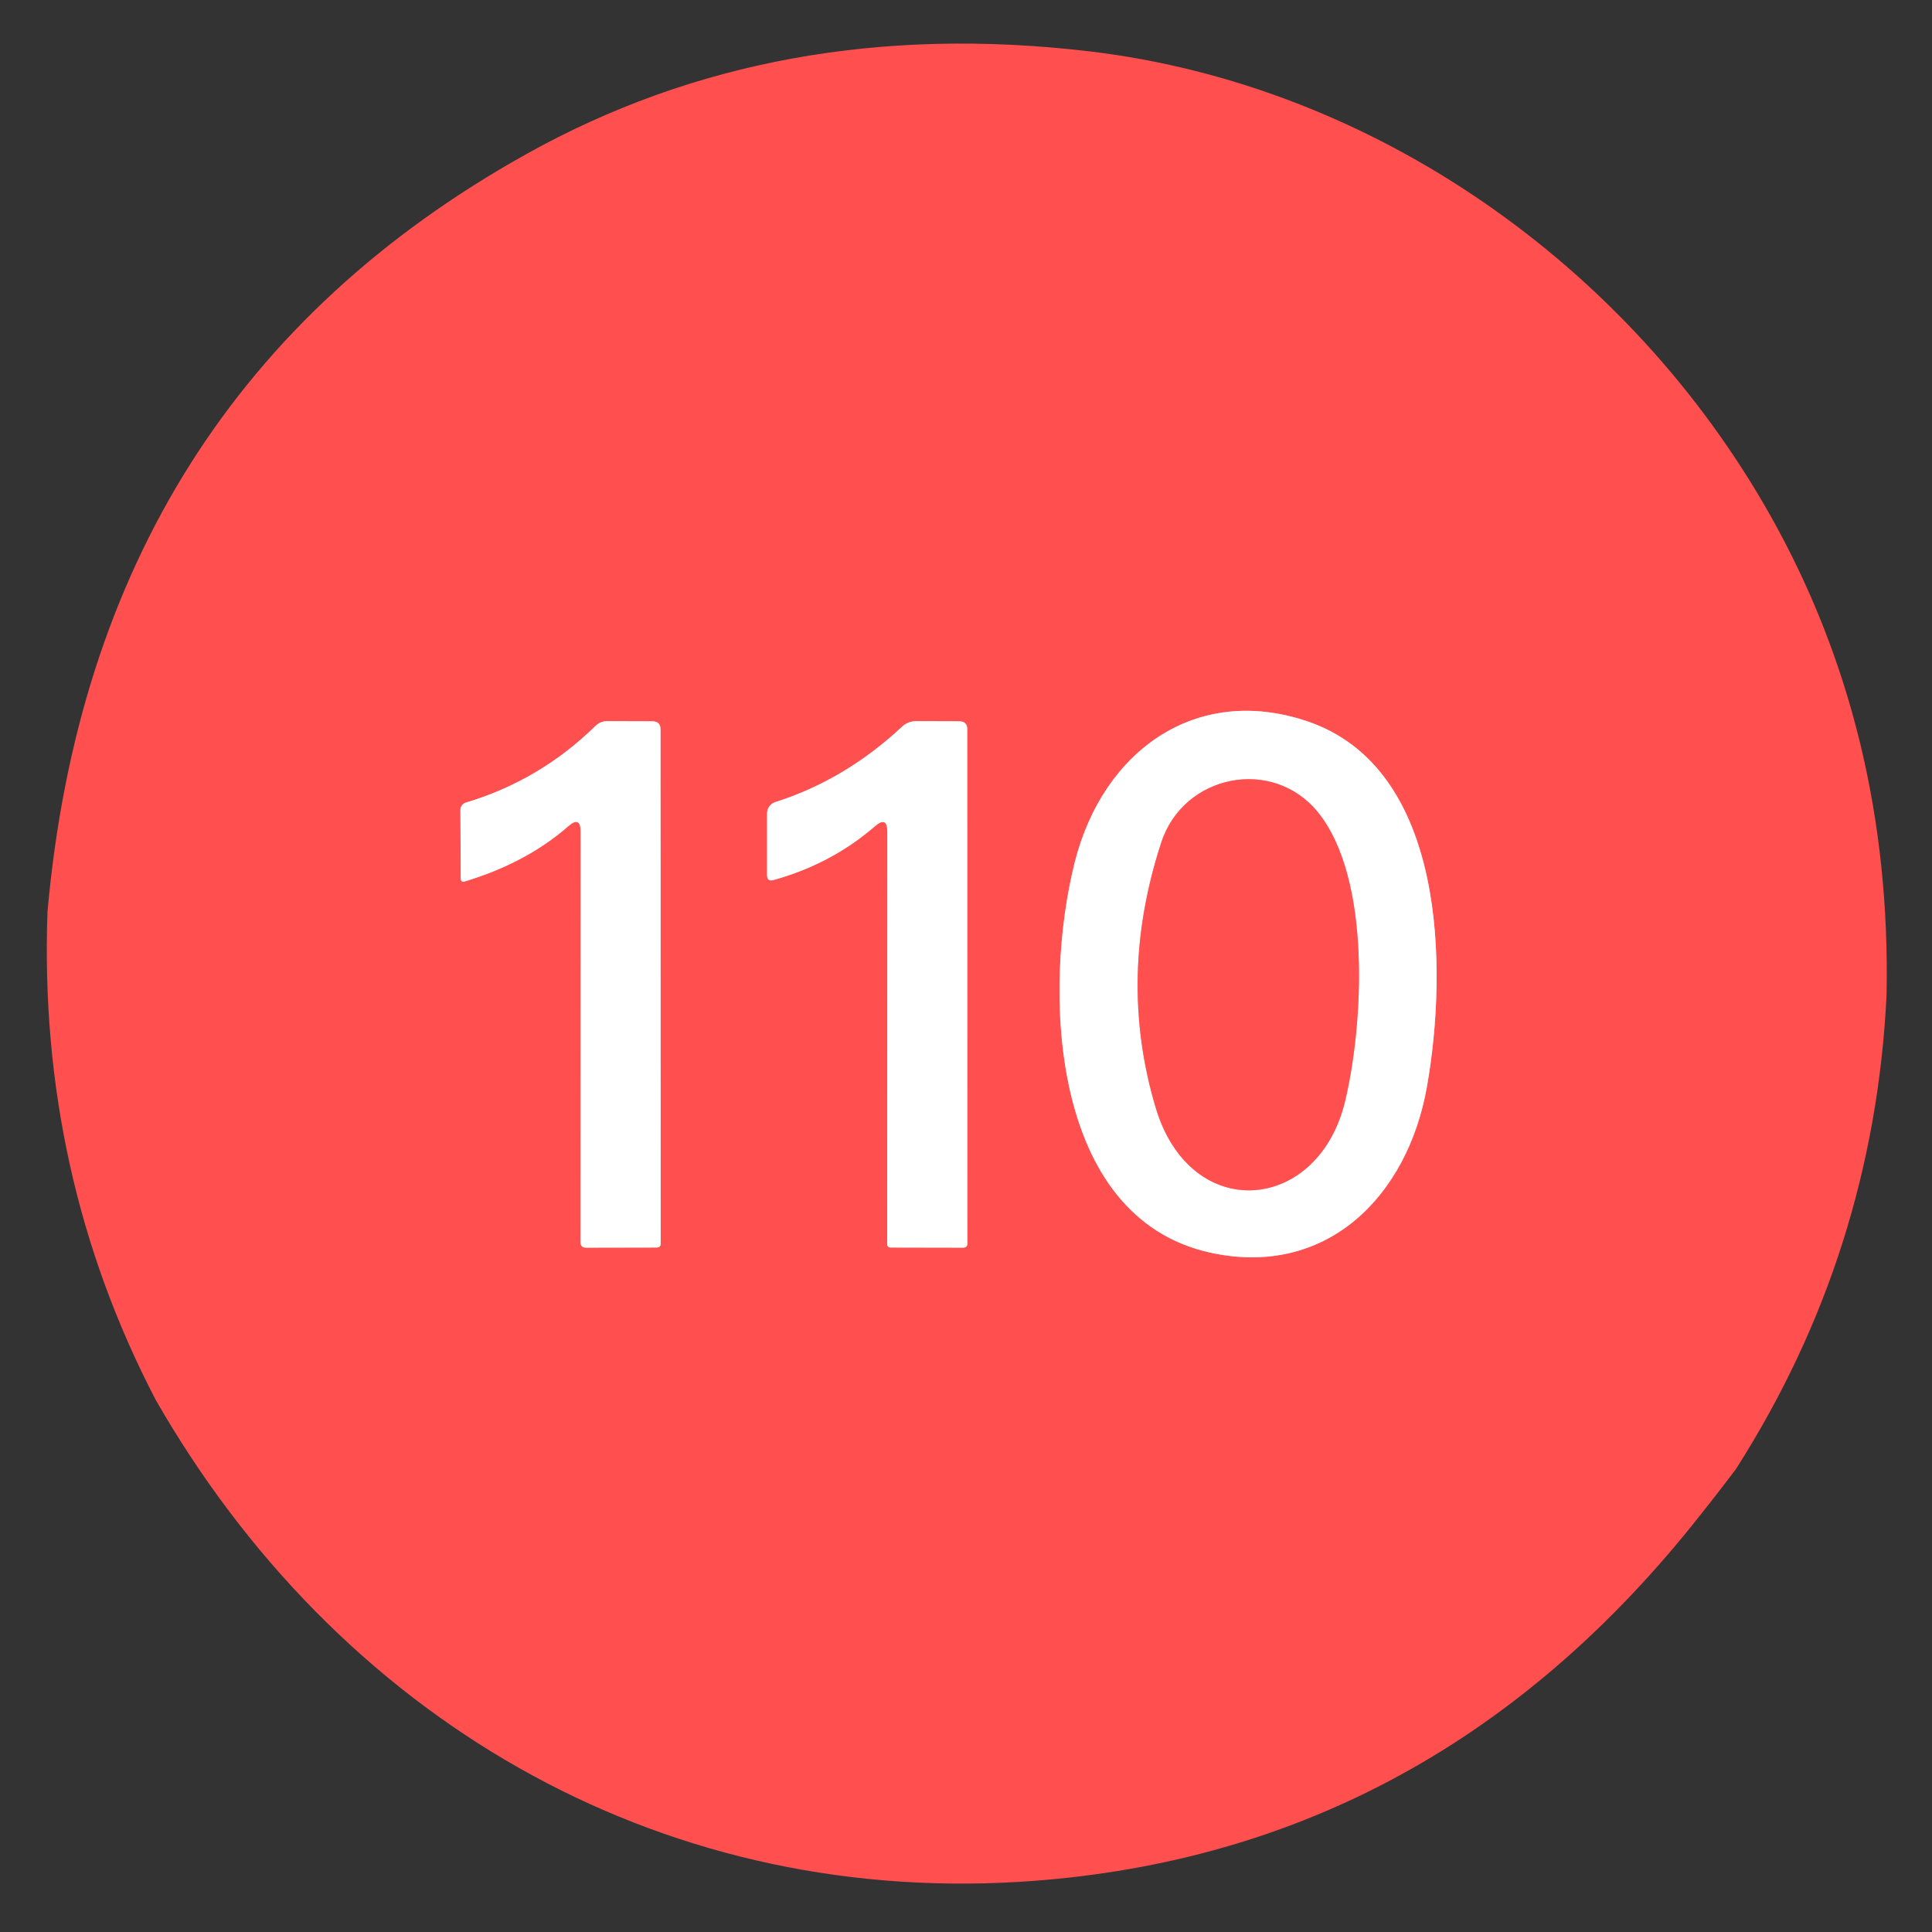 <svg xmlns="http://www.w3.org/2000/svg" viewBox="0 0 42 42" class="design-iconfont">
  <rect x="0" y="0" width="42" height="42" fill="#333333" stroke="none"/>
  <g fill="none" fill-rule="evenodd">
    <g stroke="#FFA7A7">
      <path d="M13.358,3.281 C12.658,6.043 12.805,11.003 16.295,11.778 C18.828,12.336 20.592,10.556 21.012,8.168 C21.459,5.633 21.445,1.237 18.392,0.222 C15.985,-0.58 13.971,0.873 13.358,3.281" transform="translate(10.009 15.452)"/>
      <path d="M2.614,2.633 L2.61,11.551 C2.61,11.631 2.65,11.671 2.73,11.671 L4.264,11.668 C4.324,11.668 4.354,11.639 4.354,11.581 L4.35,0.405 C4.35,0.29 4.293,0.231 4.177,0.228 L3.194,0.225 C3.091,0.225 3.004,0.262 2.93,0.335 C2.126,1.121 1.189,1.675 0.12,1.995 C0.049,2.015 0,2.08 0,2.156 L0.007,3.642 C0.007,3.706 0.037,3.729 0.097,3.709 C0.937,3.455 1.697,3.074 2.344,2.51 C2.524,2.352 2.614,2.393 2.614,2.633" transform="translate(10.009 15.452)"/>
      <path d="M9.281,2.633 L9.278,11.591 C9.278,11.642 9.303,11.668 9.354,11.668 L10.928,11.671 C10.99,11.671 11.021,11.641 11.021,11.581 L11.018,0.402 C11.018,0.286 10.959,0.228 10.841,0.228 L9.911,0.225 C9.789,0.225 9.683,0.267 9.594,0.352 C8.77,1.12 7.853,1.665 6.844,1.985 C6.738,2.019 6.667,2.116 6.667,2.226 L6.667,3.575 C6.667,3.671 6.714,3.705 6.807,3.679 C7.647,3.445 8.382,3.055 9.011,2.51 C9.191,2.354 9.281,2.395 9.281,2.633" transform="translate(10.009 15.452)"/>
      <path d="M15.238,2.857 C14.594,4.821 14.553,6.745 15.115,8.629 C15.875,11.17 18.658,10.92 19.235,8.475 C19.625,6.832 19.815,3.659 18.642,2.206 C17.662,0.997 15.725,1.377 15.238,2.857" transform="translate(10.009 15.452)"/>
    </g>
    <path d="M39.995,20.688 C39.813,24.417 38.722,27.851 36.721,30.988 C36.408,31.403 36.09,31.81 35.768,32.211 C31.894,37.025 27.012,39.609 21.12,39.963 C13.219,40.434 6.315,36.373 2.365,29.479 C0.665,26.21 -0.119,22.676 0.015,18.877 C0.681,11.389 4.154,5.896 10.432,2.398 C14.053,0.378 18.124,-0.366 22.647,0.166 C28.857,0.898 34.418,4.839 37.468,10.257 C39.231,13.39 40.073,16.867 39.995,20.688 Z M22.35,17.785 C21.65,20.547 21.797,25.507 25.287,26.282 C27.821,26.84 29.584,25.06 30.004,22.672 C30.451,20.137 30.437,15.741 27.384,14.726 C24.977,13.924 22.963,15.377 22.35,17.785 Z M11.606,17.137 L11.602,26.055 C11.602,26.135 11.642,26.175 11.722,26.175 L13.256,26.172 C13.316,26.172 13.346,26.143 13.346,26.085 L13.342,14.909 C13.342,14.794 13.285,14.735 13.169,14.732 L12.186,14.729 C12.083,14.729 11.996,14.766 11.922,14.839 C11.118,15.625 10.181,16.179 9.112,16.499 C9.041,16.519 8.992,16.584 8.992,16.66 L8.999,18.146 C8.999,18.21 9.029,18.233 9.089,18.213 C9.929,17.959 10.689,17.578 11.336,17.014 C11.516,16.856 11.606,16.897 11.606,17.137 Z M18.273,17.137 L18.27,26.095 C18.27,26.146 18.295,26.172 18.346,26.172 L19.92,26.175 C19.982,26.175 20.013,26.145 20.013,26.085 L20.01,14.906 C20.01,14.79 19.951,14.732 19.833,14.732 L18.903,14.729 C18.781,14.729 18.675,14.771 18.586,14.856 C17.762,15.624 16.845,16.169 15.836,16.489 C15.731,16.523 15.659,16.62 15.659,16.73 L15.659,18.079 C15.659,18.175 15.706,18.209 15.799,18.183 C16.639,17.949 17.374,17.559 18.003,17.014 C18.183,16.858 18.273,16.899 18.273,17.137 Z" fill="#FF4F4F" fill-rule="nonzero" transform="translate(1.017 .948)"/>
    <path d="M25.287,26.282 C21.797,25.507 21.65,20.547 22.35,17.785 C22.963,15.377 24.977,13.924 27.384,14.726 C30.437,15.741 30.451,20.137 30.004,22.672 C29.584,25.06 27.821,26.84 25.287,26.282 Z M24.23,17.361 C23.586,19.325 23.545,21.249 24.107,23.133 C24.867,25.674 27.651,25.424 28.227,22.979 C28.617,21.336 28.807,18.163 27.634,16.71 C26.654,15.501 24.717,15.881 24.23,17.361 Z" fill="#FFF" fill-rule="nonzero" transform="translate(1.017 .948)"/>
    <path d="M11.336,17.014 C10.689,17.578 9.929,17.959 9.089,18.213 C9.029,18.233 8.999,18.21 8.999,18.146 L8.992,16.66 C8.992,16.584 9.041,16.519 9.112,16.499 C10.181,16.179 11.118,15.625 11.922,14.839 C11.996,14.766 12.083,14.729 12.186,14.729 L13.169,14.732 C13.285,14.735 13.342,14.794 13.342,14.909 L13.346,26.085 C13.346,26.143 13.316,26.172 13.256,26.172 L11.722,26.175 C11.642,26.175 11.602,26.135 11.602,26.055 L11.606,17.137 C11.606,16.897 11.516,16.856 11.336,17.014 Z" fill="#FFF" fill-rule="nonzero" transform="translate(1.017 .948)"/>
    <path d="M18.003,17.014 C17.374,17.559 16.639,17.949 15.799,18.183 C15.706,18.209 15.659,18.175 15.659,18.079 L15.659,16.73 C15.659,16.62 15.731,16.523 15.836,16.489 C16.845,16.169 17.762,15.624 18.586,14.856 C18.675,14.771 18.781,14.729 18.903,14.729 L19.833,14.732 C19.951,14.732 20.01,14.79 20.01,14.906 L20.013,26.085 C20.013,26.145 19.982,26.175 19.92,26.175 L18.346,26.172 C18.295,26.172 18.27,26.146 18.27,26.095 L18.273,17.137 C18.273,16.899 18.183,16.858 18.003,17.014 Z" fill="#FFF" fill-rule="nonzero" transform="translate(1.017 .948)"/>
    <path d="M24.23,17.361 C24.717,15.881 26.654,15.501 27.634,16.71 C28.807,18.163 28.617,21.336 28.227,22.979 C27.651,25.424 24.867,25.674 24.107,23.133 C23.545,21.249 23.586,19.325 24.23,17.361 Z" fill="#FF4F4F" fill-rule="nonzero" transform="translate(1.017 .948)"/>
  </g>
</svg>
